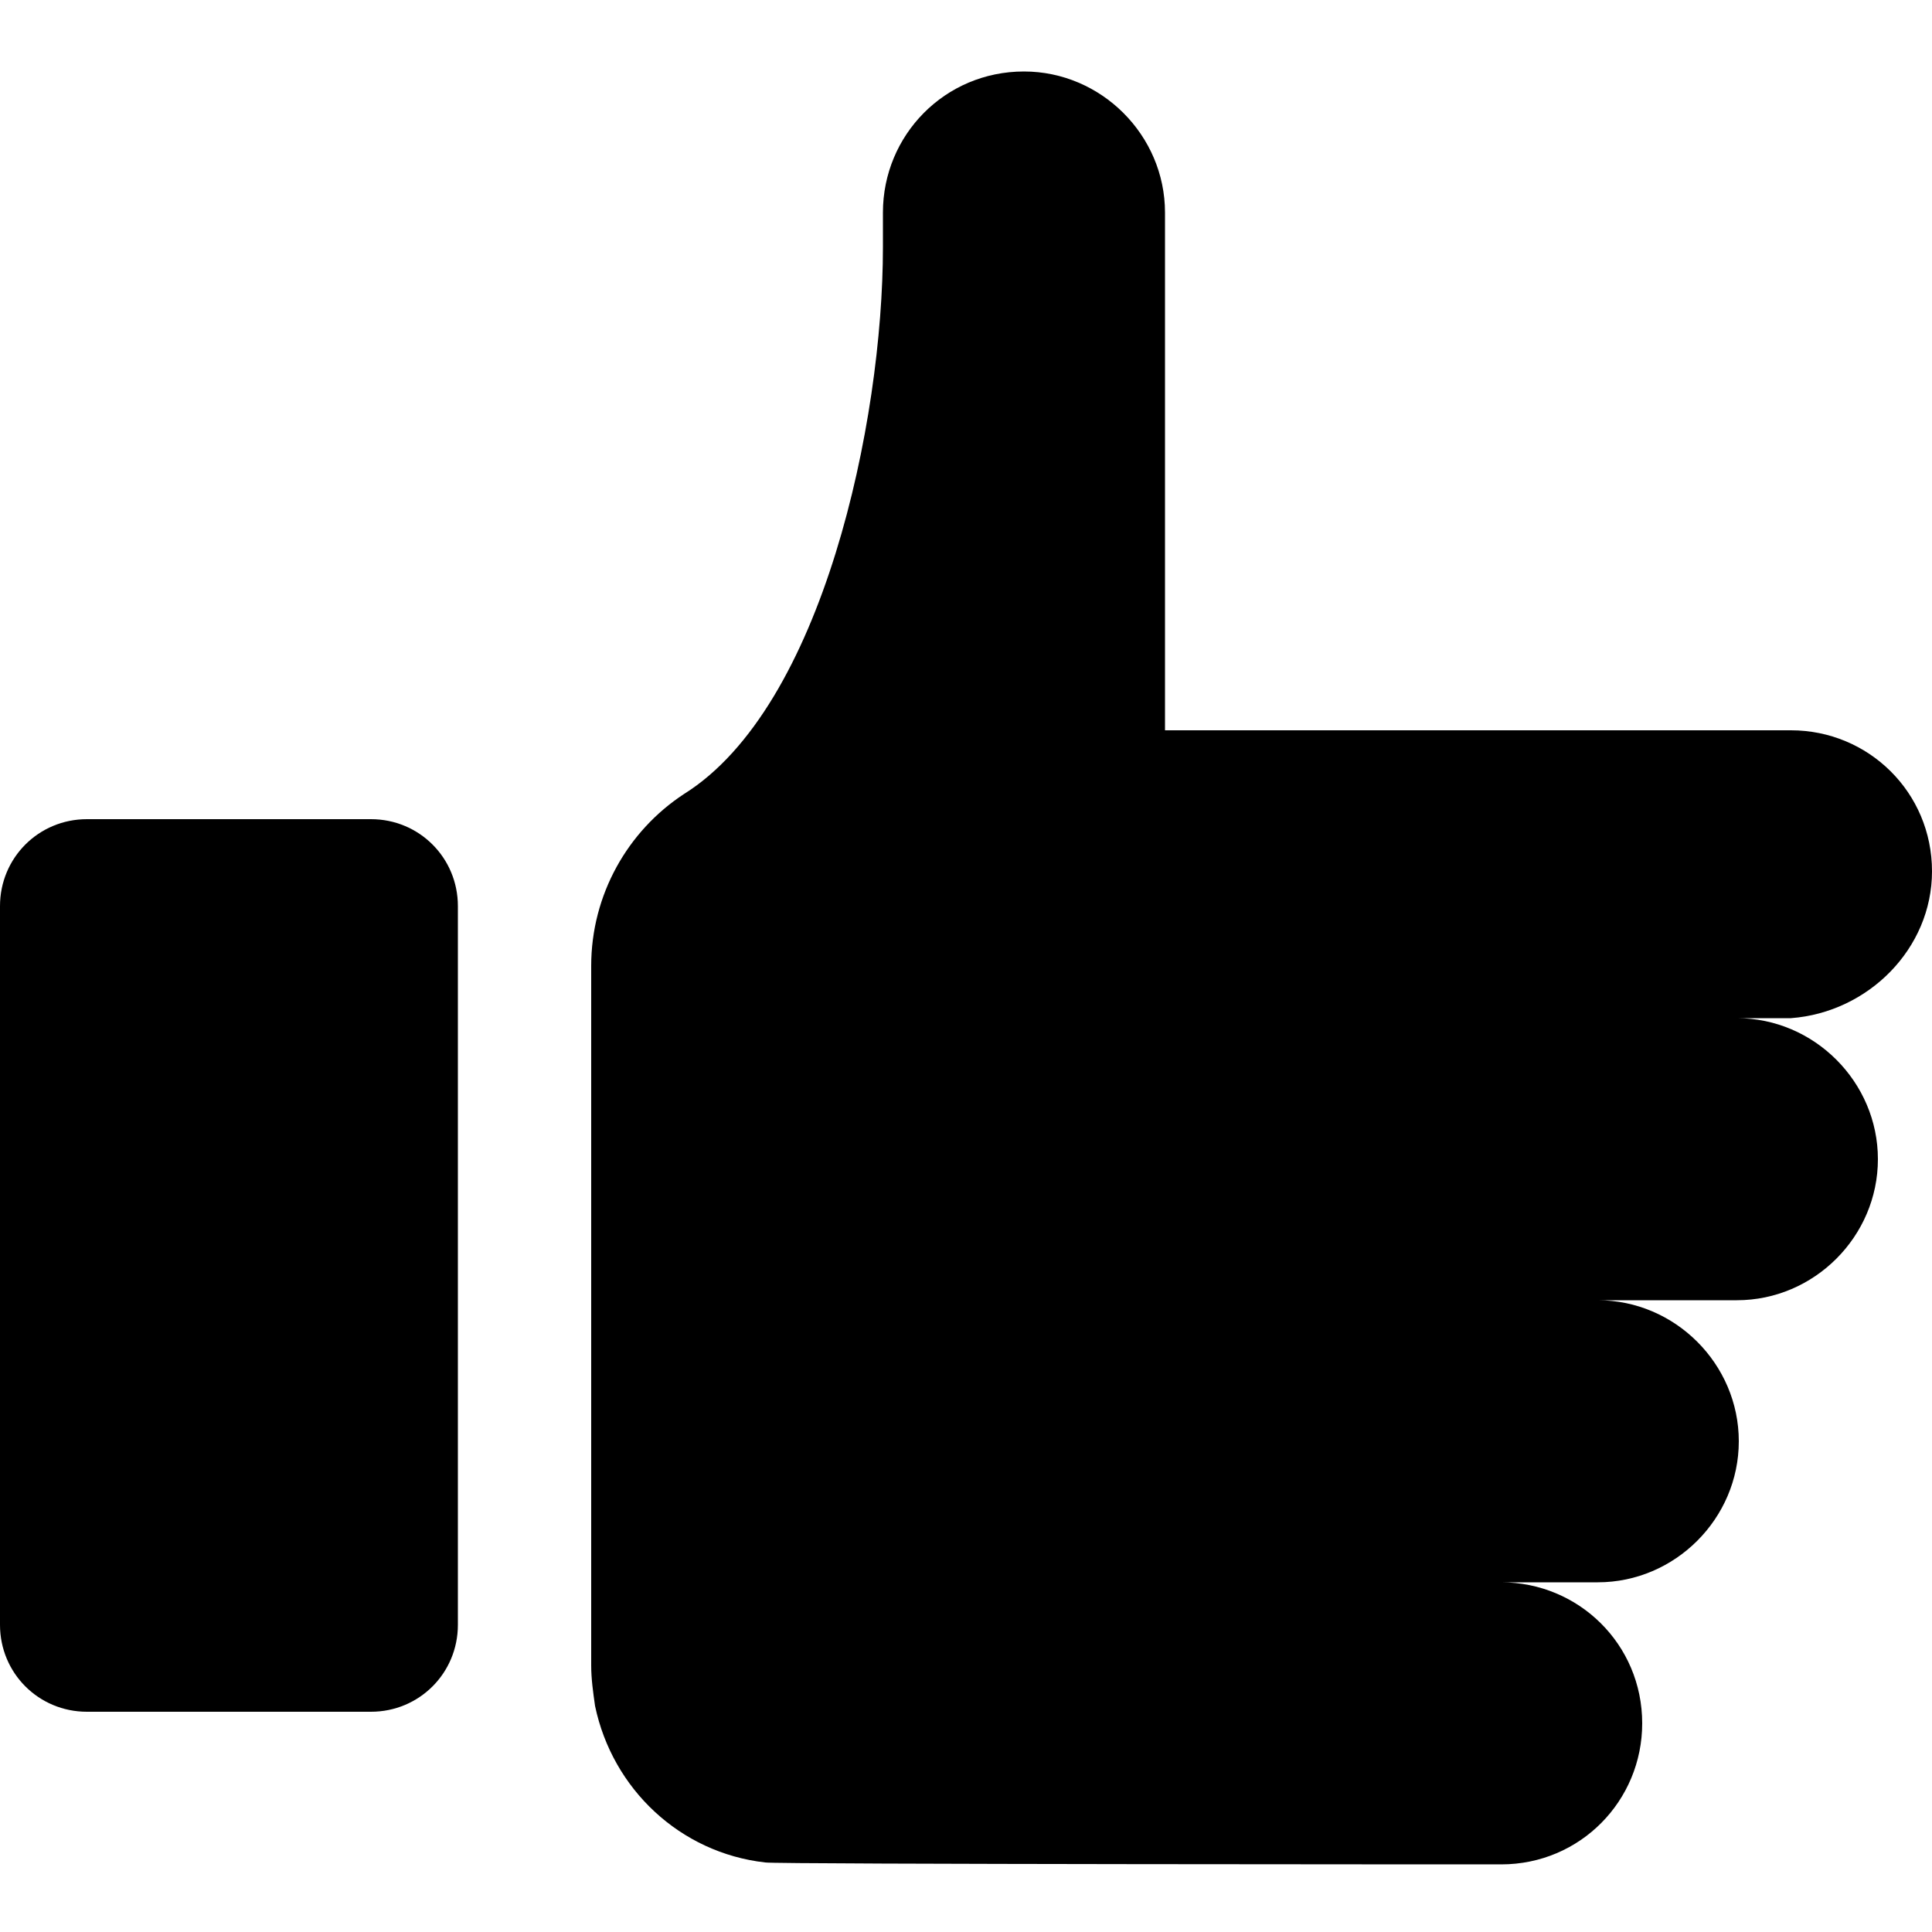 <?xml version="1.0" encoding="utf-8"?>
<!-- Generator: Adobe Illustrator 19.1.0, SVG Export Plug-In . SVG Version: 6.00 Build 0)  -->
<svg version="1.1" id="Layer_1" xmlns="http://www.w3.org/2000/svg" xmlns:xlink="http://www.w3.org/1999/xlink" x="0px" y="0px"
	 viewBox="-269 191 100 100" style="enable-background:new -269 191 100 100;" xml:space="preserve">
<g>
	<path d="M-249.8,233.4c2.5,0,4.5,2,4.5,4.5v37.2c0,2.5-2,4.5-4.5,4.5h-14.7c-2.5,0-4.5-2-4.5-4.5v-37.2c0-2.5,2-4.5,4.5-4.5H-249.8
		z"/>
	<path d="M-169,236.1c0-4.1-3.3-7.3-7.3-7.3h-32.4v-26.8c0-4-3.3-7.3-7.3-7.3c-4.1,0-7.3,3.3-7.3,7.3v1.8c0,9-3.1,23.8-10.3,28.3v0
		c-2.9,1.9-4.8,5.2-4.8,8.9v36.2c0,0.7,0.1,1.4,0.2,2.1c0.9,4.3,4.4,7.6,8.8,8.1c0.4,0.1,38.1,0.1,38.1,0.1c4.1,0,7.3-3.3,7.3-7.3
		c0-4.1-3.3-7.3-7.3-7.3h5c4,0,7.3-3.3,7.3-7.3c0-4-3.3-7.3-7.3-7.3h7.2c4,0,7.3-3.3,7.3-7.3c0-4-3.3-7.3-7.3-7.3h2.8
		C-172.3,243.4-169,240.1-169,236.1"/>
</g>
</svg>
